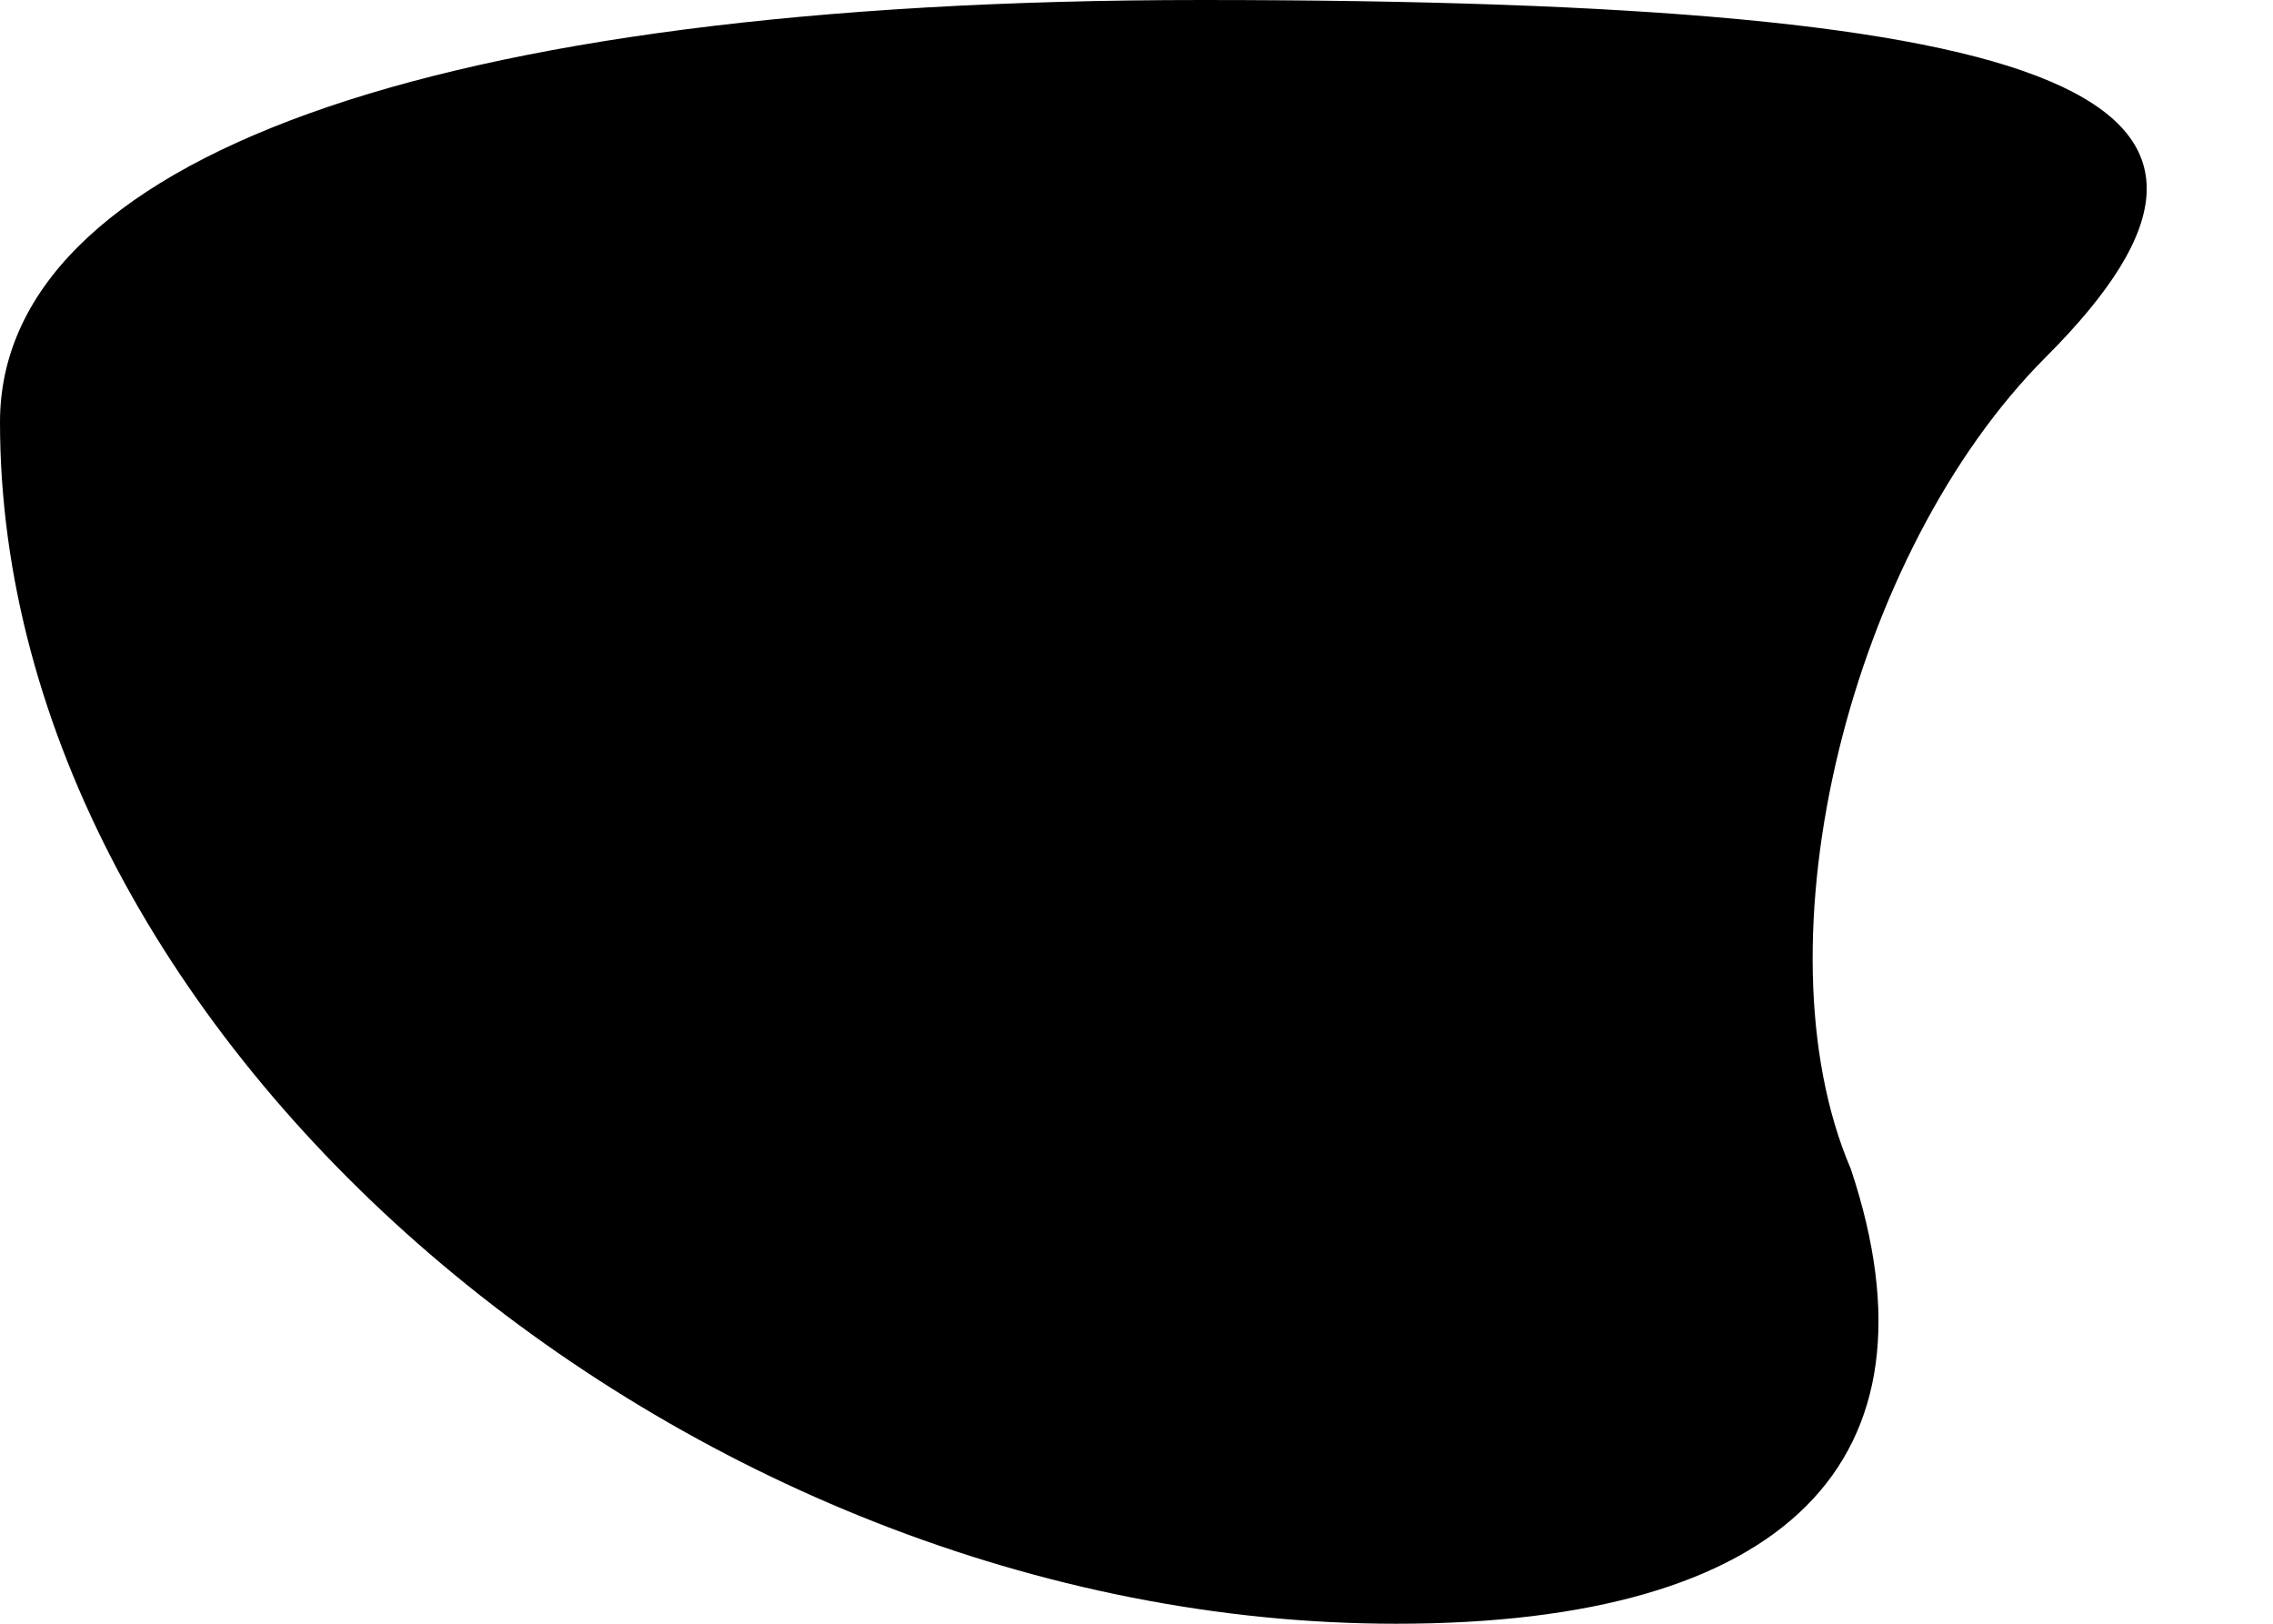 <?xml version="1.0" standalone="no"?>
<!DOCTYPE svg PUBLIC "-//W3C//DTD SVG 20010904//EN"
 "http://www.w3.org/TR/2001/REC-SVG-20010904/DTD/svg10.dtd">
<svg version="1.0" xmlns="http://www.w3.org/2000/svg"
 width="7pt" height="5pt" viewBox="0 0 7 5"
 preserveAspectRatio="xMidYMid meet">
<g transform="translate(0,5) scale(0.1,-0.1)"
fill="#000000" stroke="none">
<path fill="#000000" stroke="none" d="M0 37 c0 -19 21 -37 43 -37 12 0 17 5
14 14 -3 7 0 19 6 25 8 8 1 11 -26 11 -24 0 -37 -5 -37 -13z"/>
</g>
</svg>
